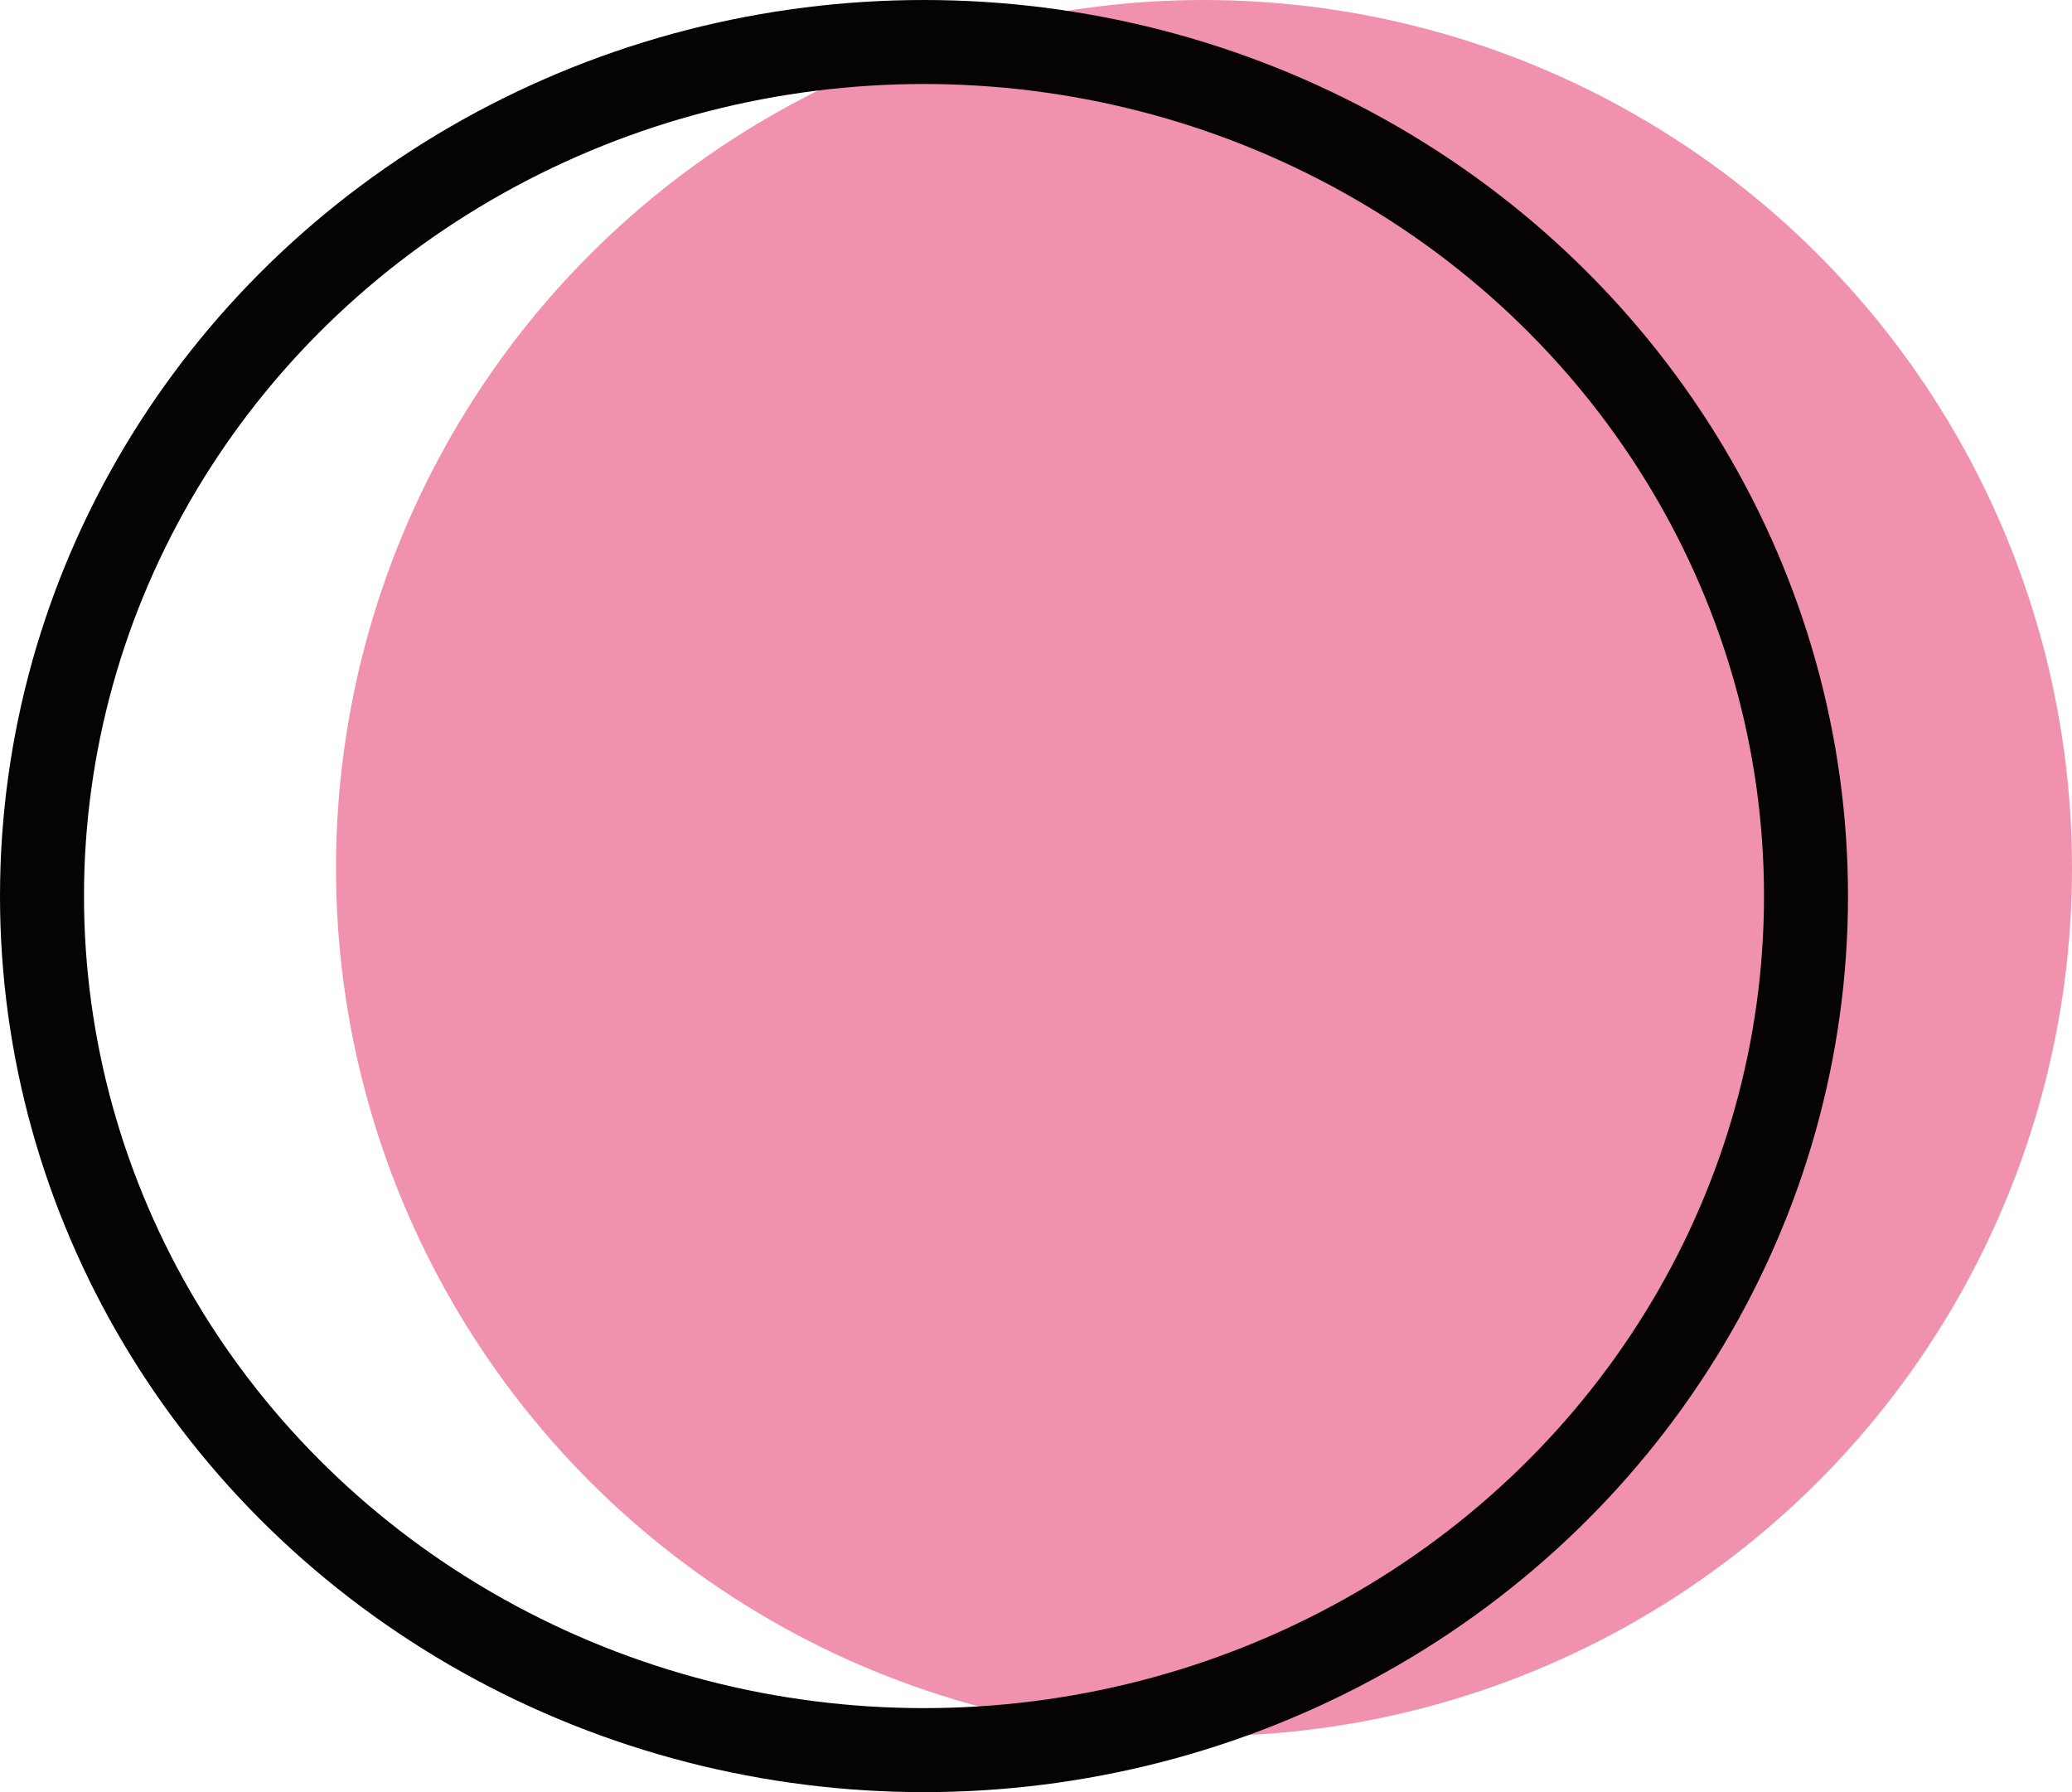 <svg xmlns="http://www.w3.org/2000/svg" width="37" height="32" viewBox="0 0 37 32">
  <g id="ピンク丸" transform="translate(-19.942 -8.267)">
    <circle id="ピンク丸-2" data-name="ピンク丸" cx="15.5" cy="15.5" r="15.5" transform="translate(25.942 8.267)" fill="#f092ad"/>
    <g id="ピンク丸線" transform="translate(19.942 8.267)" fill="none" stroke="#050303" stroke-width="1.5">
      <ellipse cx="16.5" cy="16" rx="16.5" ry="16" stroke="none"/>
      <ellipse cx="16.5" cy="16" rx="15.75" ry="15.25" fill="none"/>
    </g>
  </g>
</svg>

